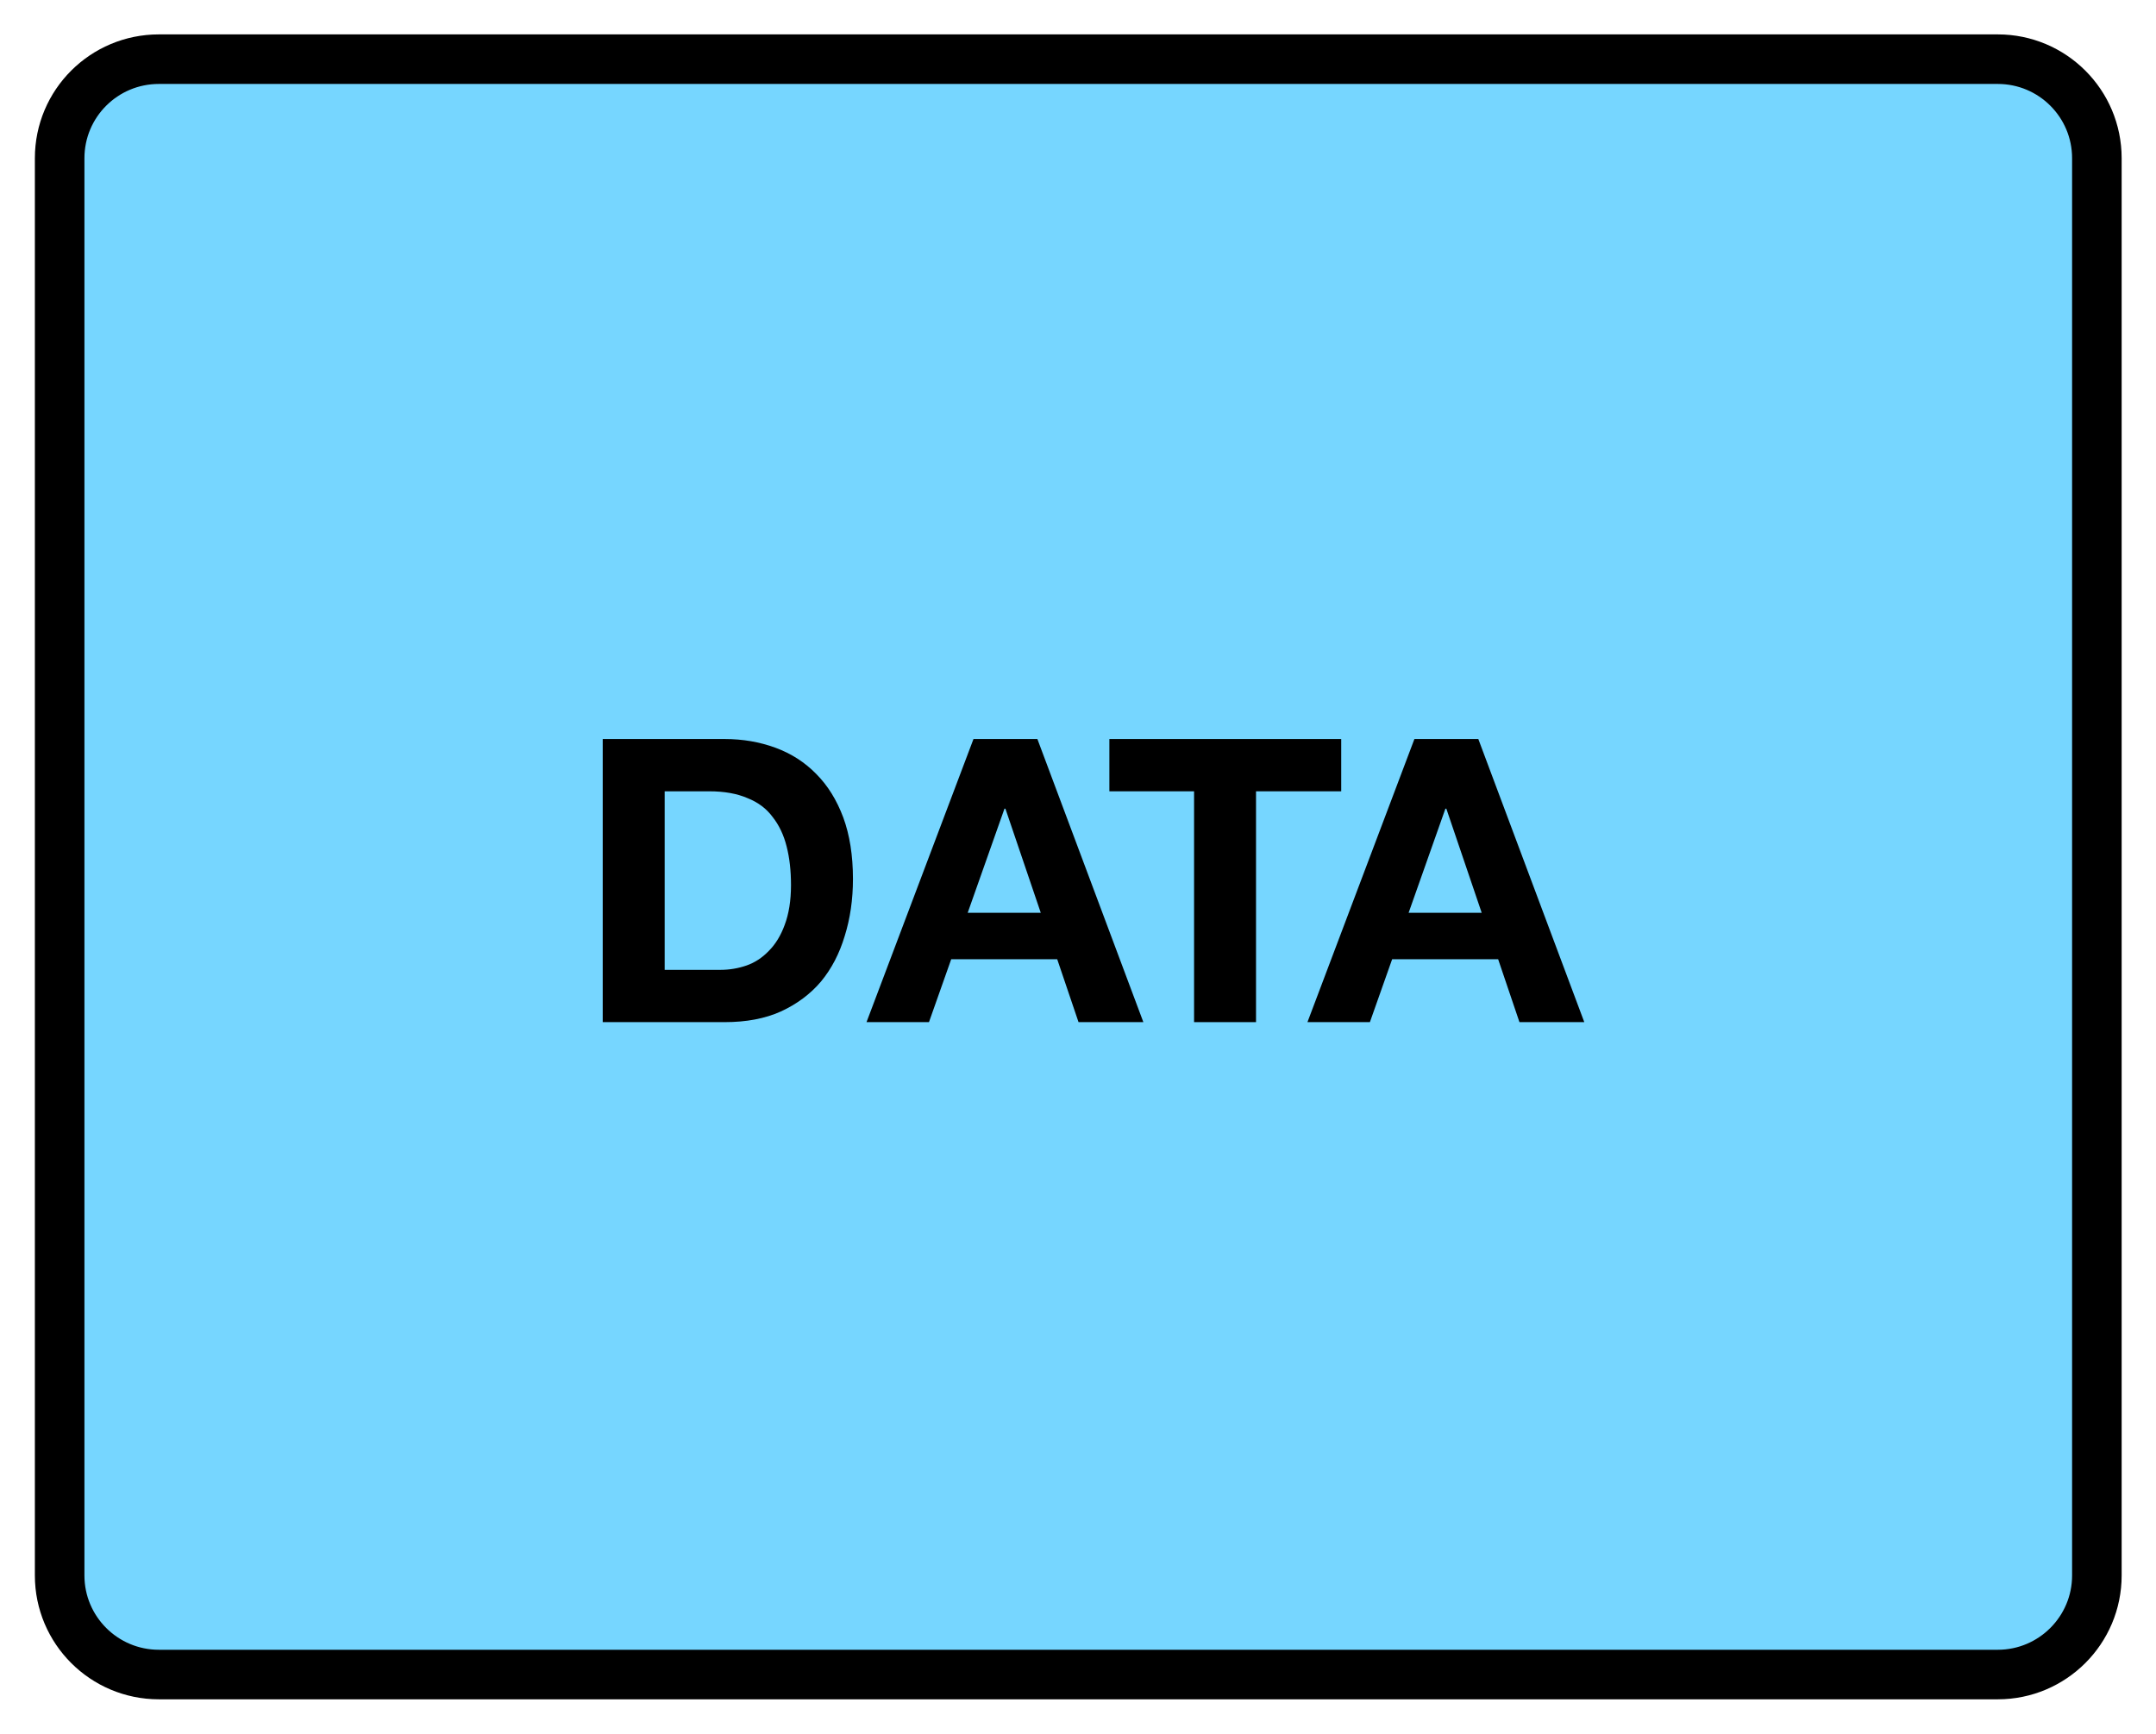 <?xml version="1.0" encoding="UTF-8"?>
<svg xmlns="http://www.w3.org/2000/svg" xmlns:xlink="http://www.w3.org/1999/xlink" width="69.6pt" height="56pt" viewBox="0 0 69.6 56" version="1.1">
<defs>
<g>
<symbol overflow="visible" id="glyph0-0">
<path style="stroke:none;" d="M 5 -7.766 L 1.422 -7.766 L 1.422 -1.219 L 5 -1.219 Z M 6.172 -8.938 L 6.172 -0.031 L 0.219 -0.031 L 0.219 -8.938 Z M 6.172 -8.938 "/>
</symbol>
<symbol overflow="visible" id="glyph0-1">
<path style="stroke:none;" d="M 2.891 -1.688 L 2.891 -7.453 L 4.328 -7.453 C 4.816 -7.453 5.227 -7.379 5.562 -7.234 C 5.906 -7.098 6.176 -6.895 6.375 -6.625 C 6.582 -6.363 6.734 -6.047 6.828 -5.672 C 6.922 -5.305 6.969 -4.891 6.969 -4.422 C 6.969 -3.922 6.898 -3.492 6.766 -3.141 C 6.641 -2.797 6.469 -2.516 6.25 -2.297 C 6.039 -2.078 5.801 -1.922 5.531 -1.828 C 5.258 -1.734 4.977 -1.688 4.688 -1.688 Z M 0.891 -9.141 L 0.891 0 L 4.828 0 C 5.523 0 6.129 -0.113 6.641 -0.344 C 7.16 -0.582 7.594 -0.906 7.938 -1.312 C 8.281 -1.727 8.535 -2.219 8.703 -2.781 C 8.879 -3.344 8.969 -3.957 8.969 -4.625 C 8.969 -5.383 8.863 -6.047 8.656 -6.609 C 8.445 -7.172 8.156 -7.641 7.781 -8.016 C 7.414 -8.391 6.977 -8.672 6.469 -8.859 C 5.957 -9.047 5.41 -9.141 4.828 -9.141 Z M 0.891 -9.141 "/>
</symbol>
<symbol overflow="visible" id="glyph0-2">
<path style="stroke:none;" d="M 3.188 -3.531 L 4.375 -6.891 L 4.406 -6.891 L 5.547 -3.531 Z M 3.375 -9.141 L -0.078 0 L 1.938 0 L 2.656 -2.031 L 6.078 -2.031 L 6.766 0 L 8.859 0 L 5.438 -9.141 Z M 3.375 -9.141 "/>
</symbol>
<symbol overflow="visible" id="glyph0-3">
<path style="stroke:none;" d="M 2.906 -7.453 L 2.906 0 L 4.906 0 L 4.906 -7.453 L 7.656 -7.453 L 7.656 -9.141 L 0.172 -9.141 L 0.172 -7.453 Z M 2.906 -7.453 "/>
</symbol>
</g>
</defs>
<g id="surface1">
<path style="fill-rule:nonzero;fill:rgb(46.202%,83.827%,100%);fill-opacity:1;stroke-width:2;stroke-linecap:round;stroke-linejoin:round;stroke:rgb(0%,0%,0%);stroke-opacity:1;stroke-miterlimit:10;" d="M 528.411 113.388 L 602.615 113.388 C 604.822 113.388 606.614 115.175 606.614 117.387 L 606.614 174.584 C 606.614 176.791 604.822 178.583 602.615 178.583 L 528.411 178.583 C 526.199 178.583 524.407 176.791 524.407 174.584 L 524.407 117.387 C 524.407 115.175 526.199 113.388 528.411 113.388 Z M 528.411 113.388 " transform="matrix(0.8,0,0,0.8,-417.6,-88.8)"/>
<g style="fill:rgb(0%,0%,0%);fill-opacity:1;">
  <use xlink:href="#glyph0-1" x="18.566" y="33.002"/>
  <use xlink:href="#glyph0-2" x="28.051" y="33.002"/>
</g>
<g style="fill:rgb(0%,0%,0%);fill-opacity:1;">
  <use xlink:href="#glyph0-3" x="35.641" y="33.002"/>
</g>
<g style="fill:rgb(0%,0%,0%);fill-opacity:1;">
  <use xlink:href="#glyph0-2" x="42.285" y="33.002"/>
</g>
</g>
</svg>
